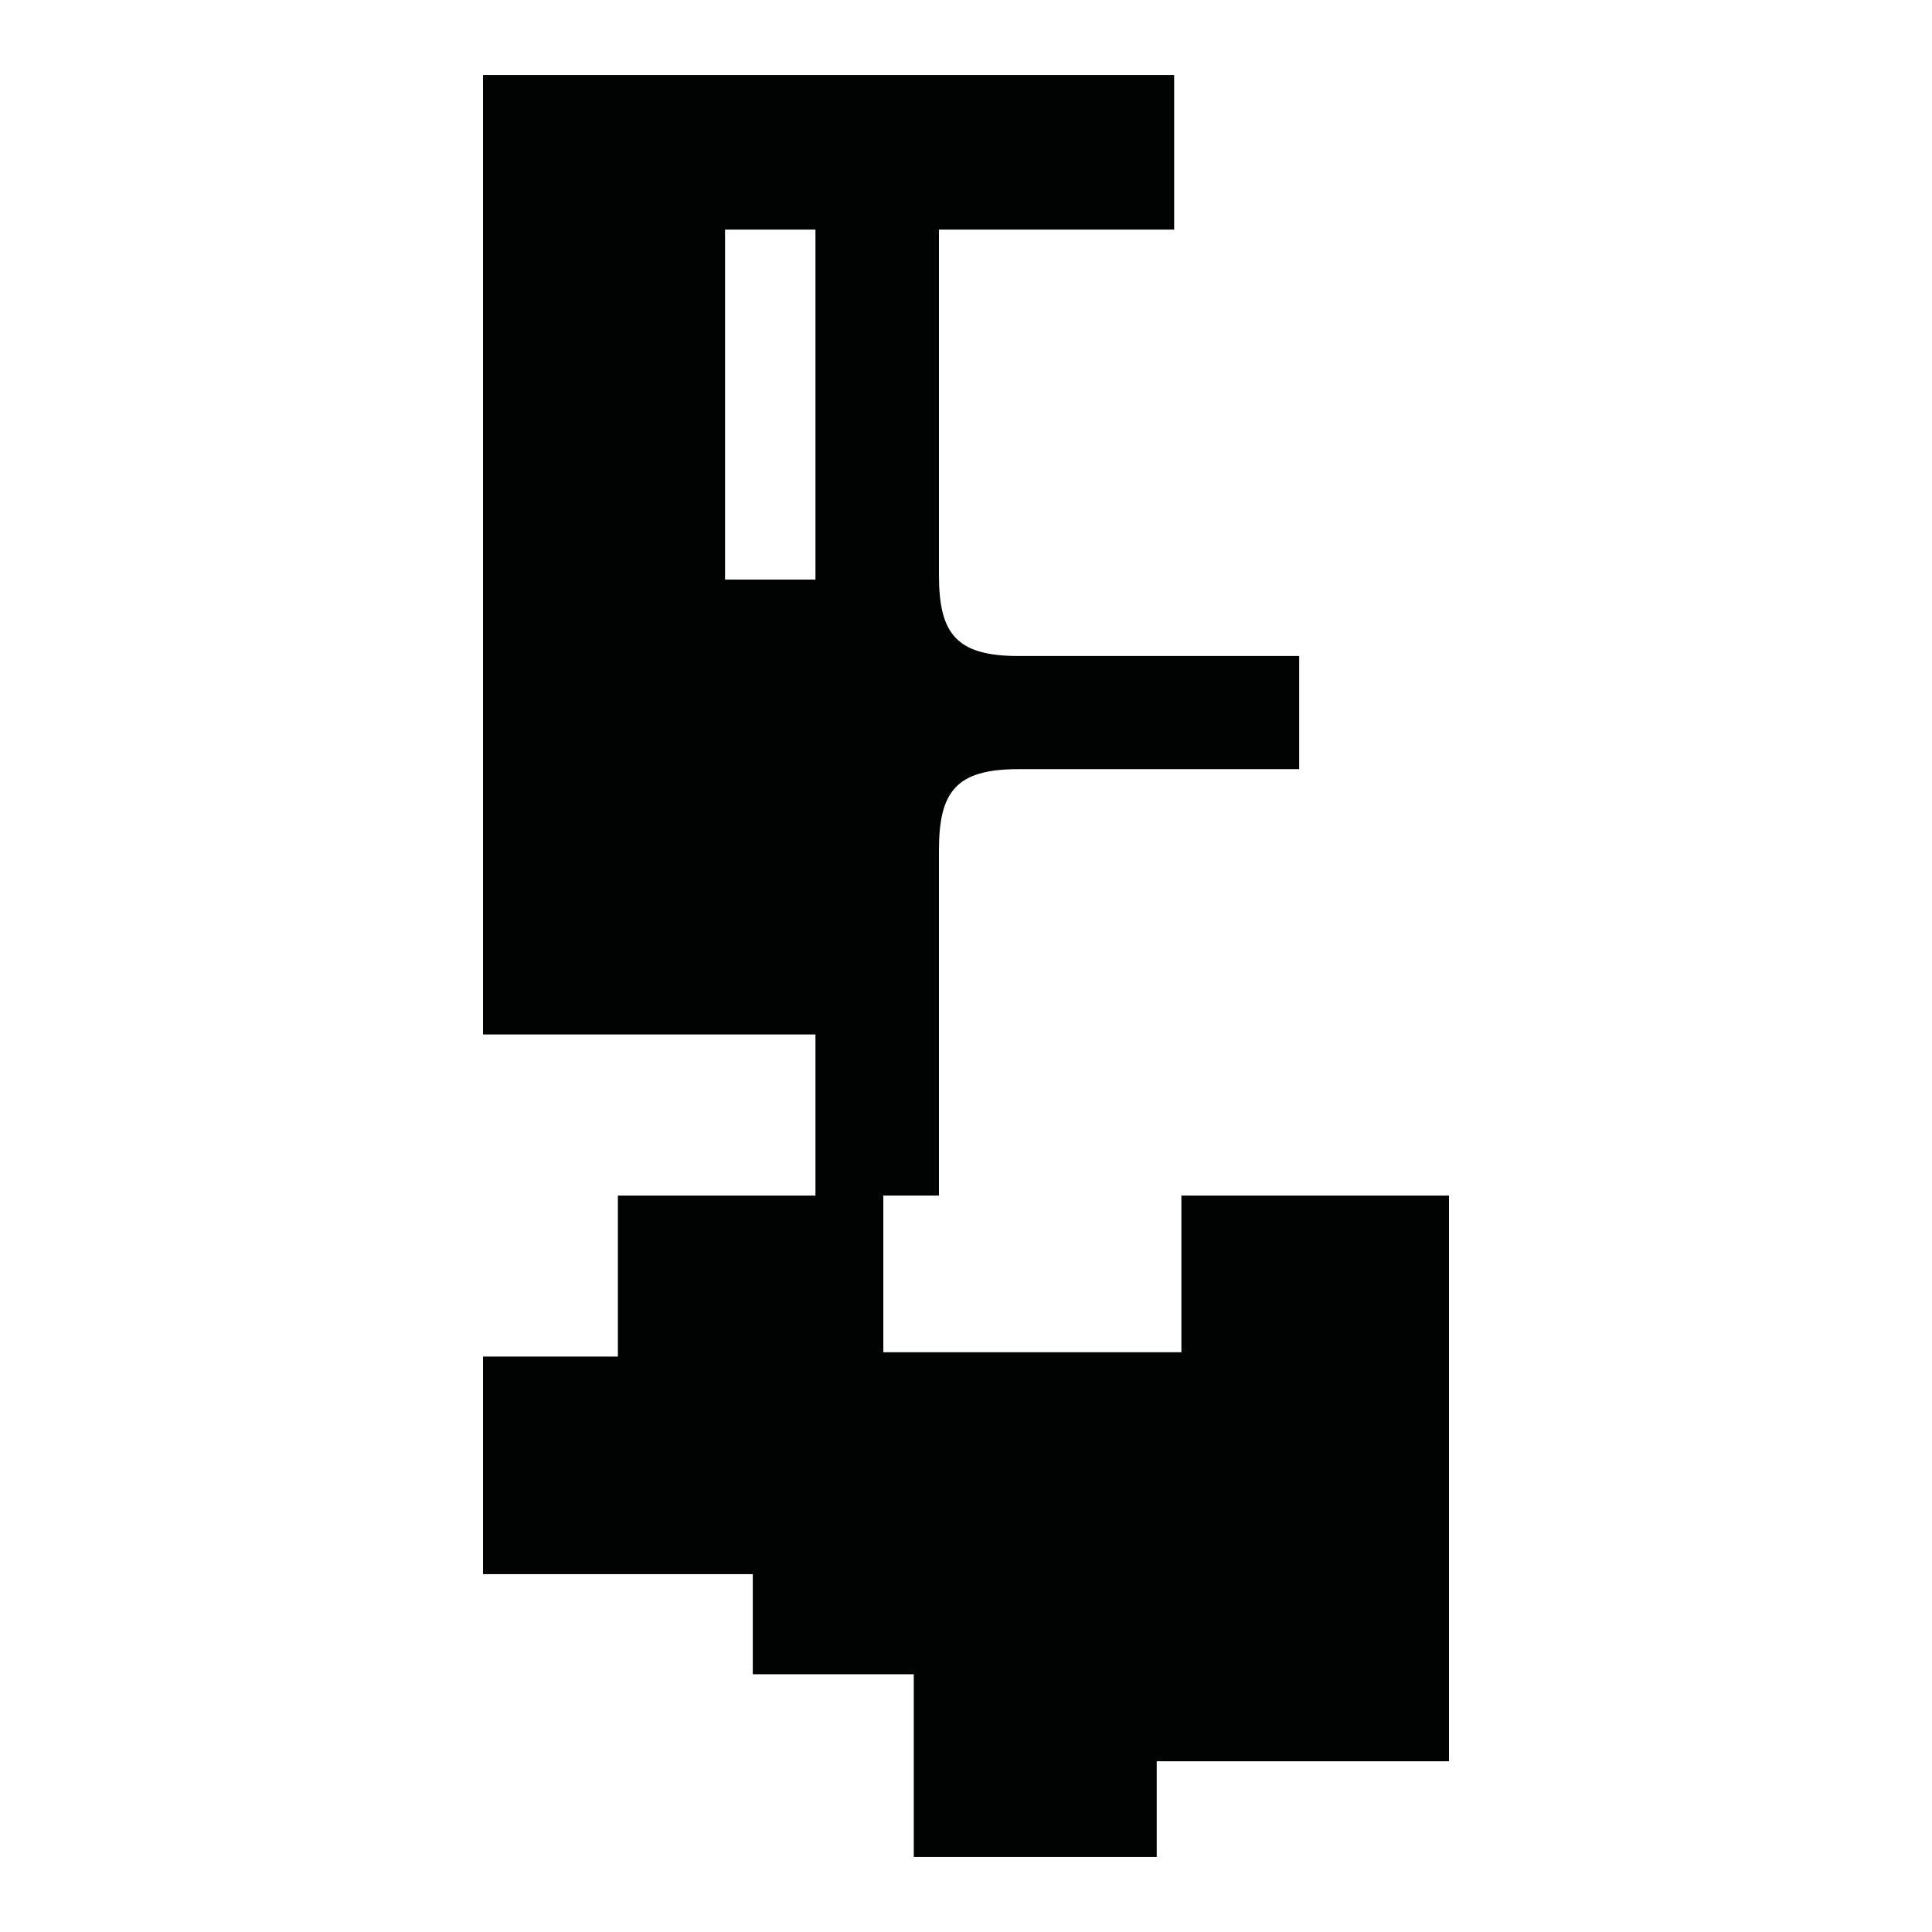 <?xml version="1.0" encoding="utf-8"?>
<!-- Generator: Adobe Illustrator 16.0.0, SVG Export Plug-In . SVG Version: 6.00 Build 0)  -->
<!DOCTYPE svg PUBLIC "-//W3C//DTD SVG 1.1//EN" "http://www.w3.org/Graphics/SVG/1.1/DTD/svg11.dtd">
<svg version="1.1" id="Calque_1" xmlns="http://www.w3.org/2000/svg" xmlns:xlink="http://www.w3.org/1999/xlink" x="0px" y="0px"
	 width="1190.551px" height="1190.551px" viewBox="0 0 1190.551 1190.551" enable-background="new 0 0 1190.551 1190.551"
	 xml:space="preserve">
<path fill="#010202" d="M728.005,736.75v96.531H544.328V736.75h34.28c0,0,0-159.585,0-212.78c0-36,10.397-50,48.897-50h173.089
	v-32.312v-5.1v-32.312l-173.089,0.002c-38.5,0-48.897-14-48.897-50c0-53.193,0-212.777,0-212.777h144.939V46.223H297.636v591.246
	h204.87v99.28H380.76v99.213h-83.124v134.073h166.249v61.672h99.213v112.621h149.706v-58.992h180.111V736.75H728.005z
	 M446.793,357.121V141.47h55.713v215.65L446.793,357.121L446.793,357.121z"/>
</svg>
